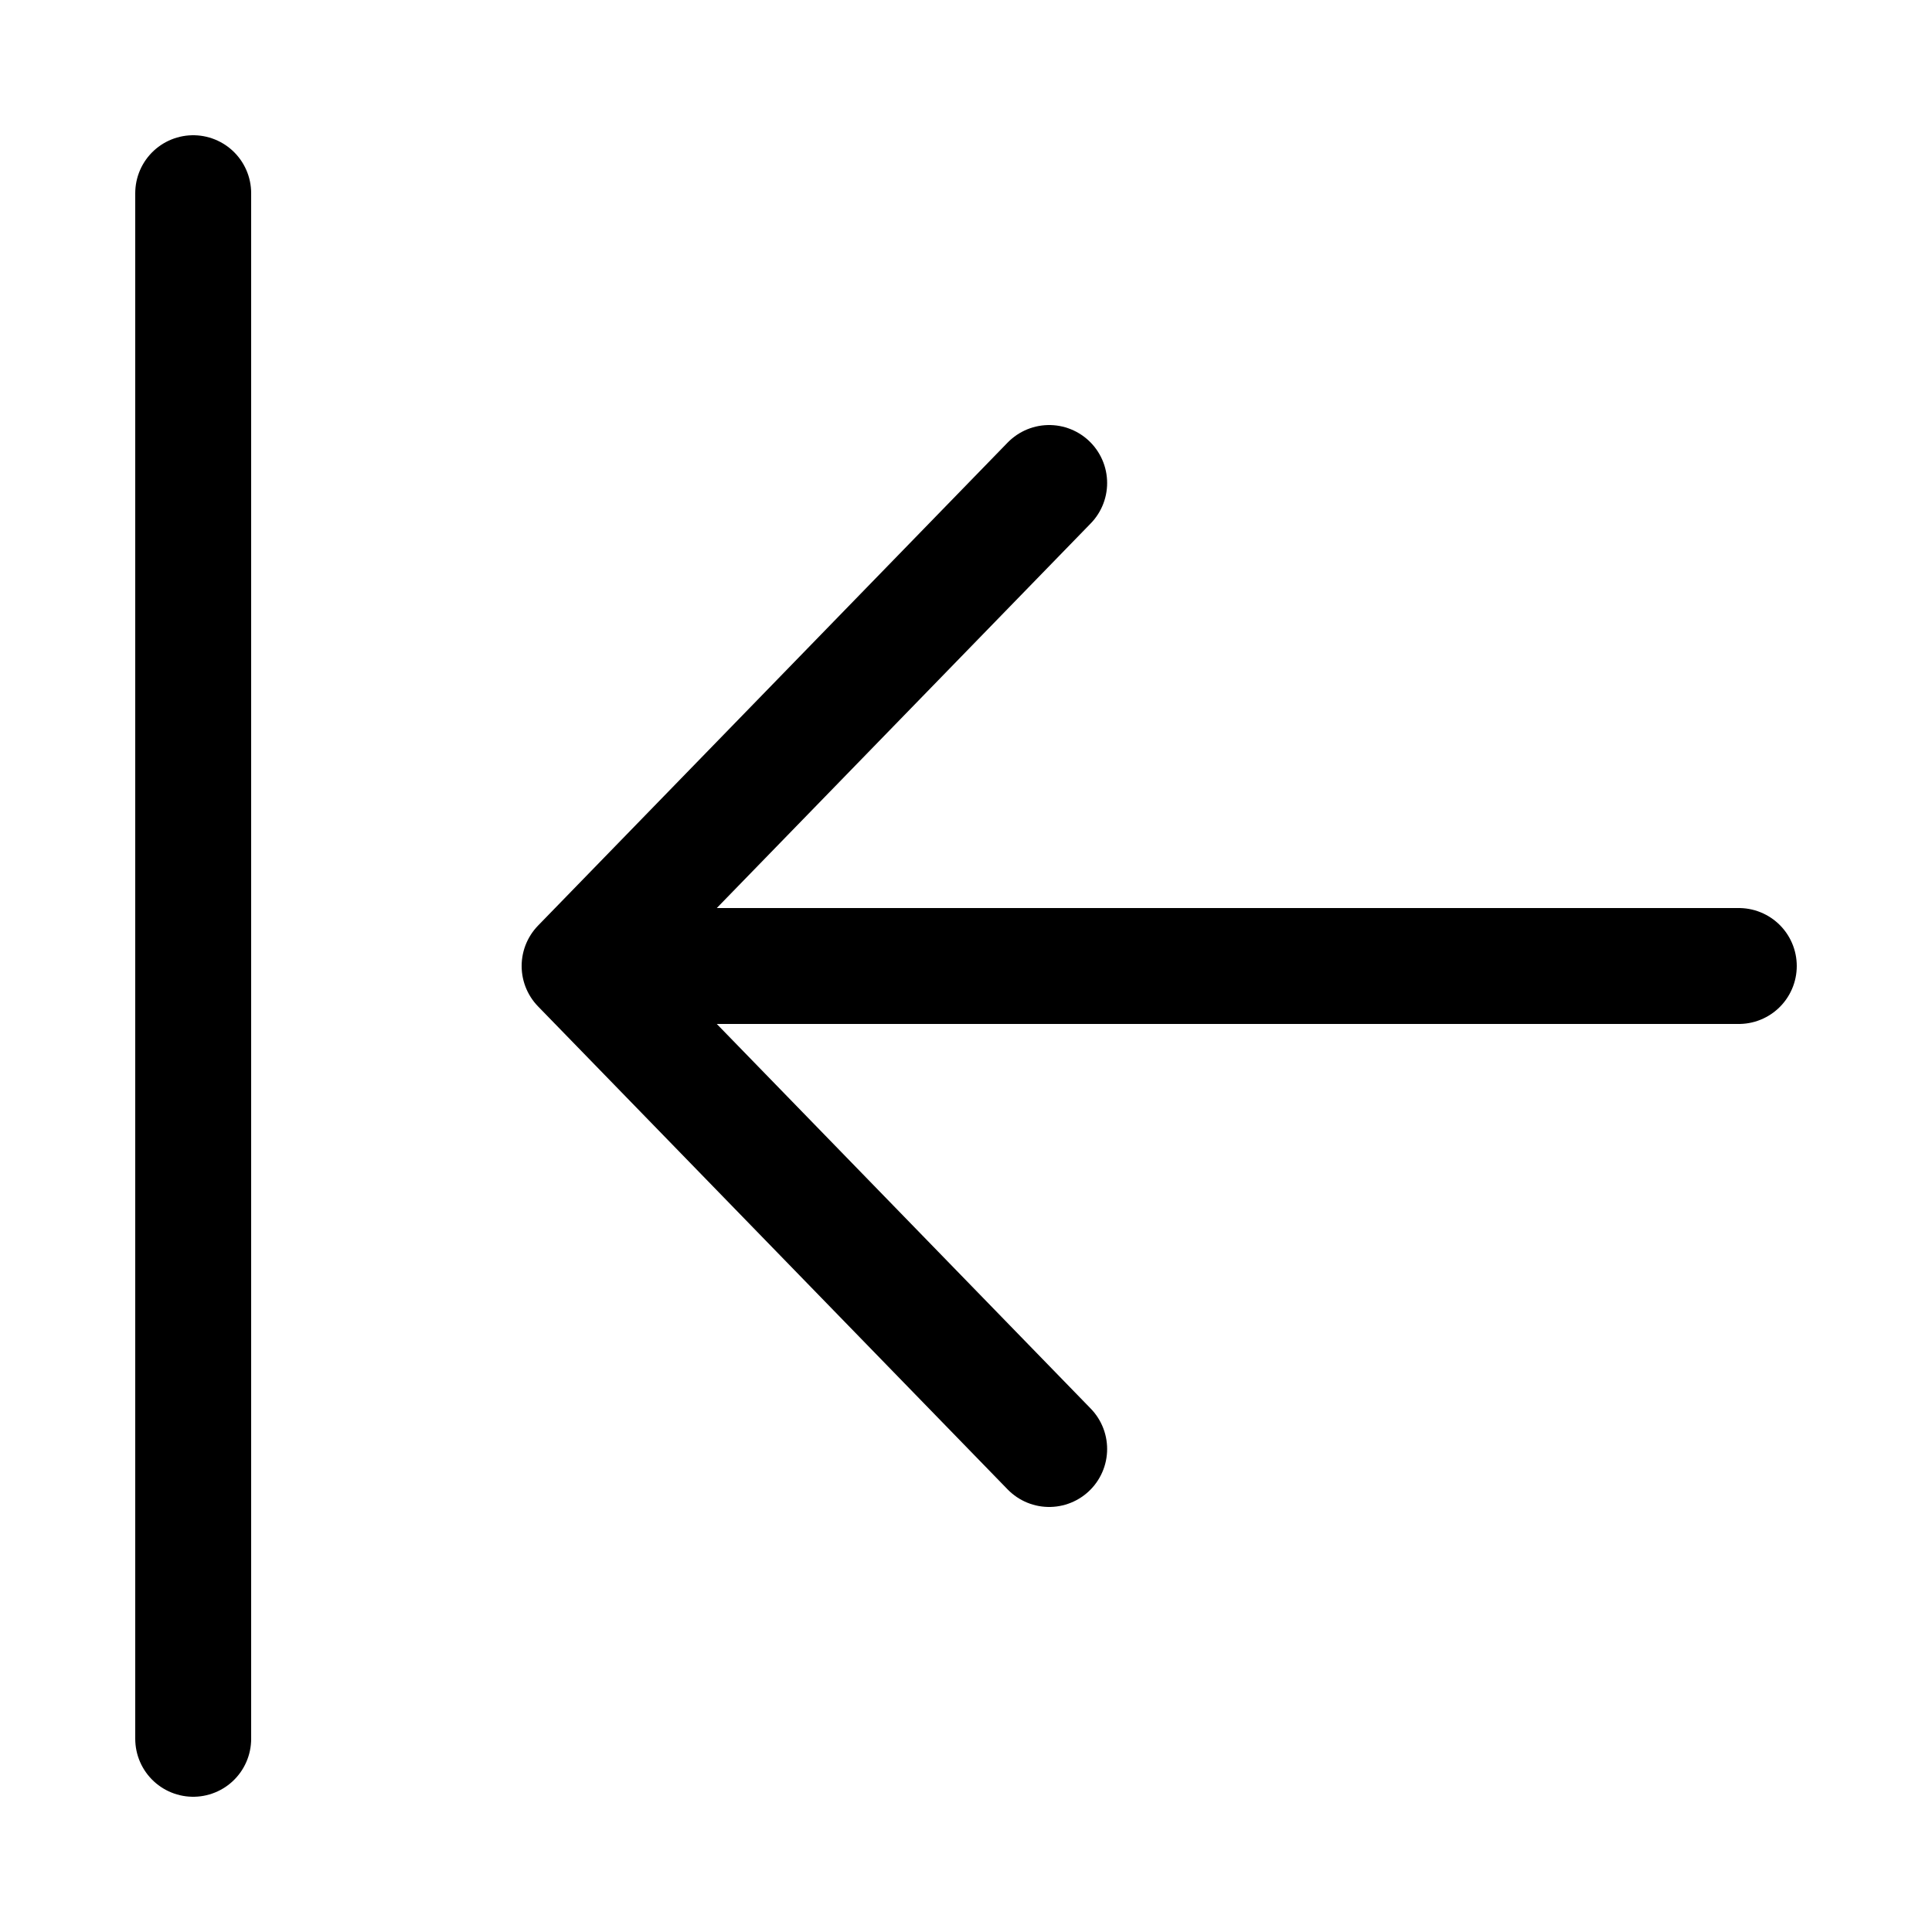 <svg width="20" height="20" viewBox="0 0 20 20" fill="none" xmlns="http://www.w3.org/2000/svg">
<path d="M10.861 5L6 10M6 10L10.861 15M6 10L18 10M2 18L2 2" stroke="black" stroke-width="1.2" stroke-linecap="round" stroke-linejoin="round"/>
</svg>
